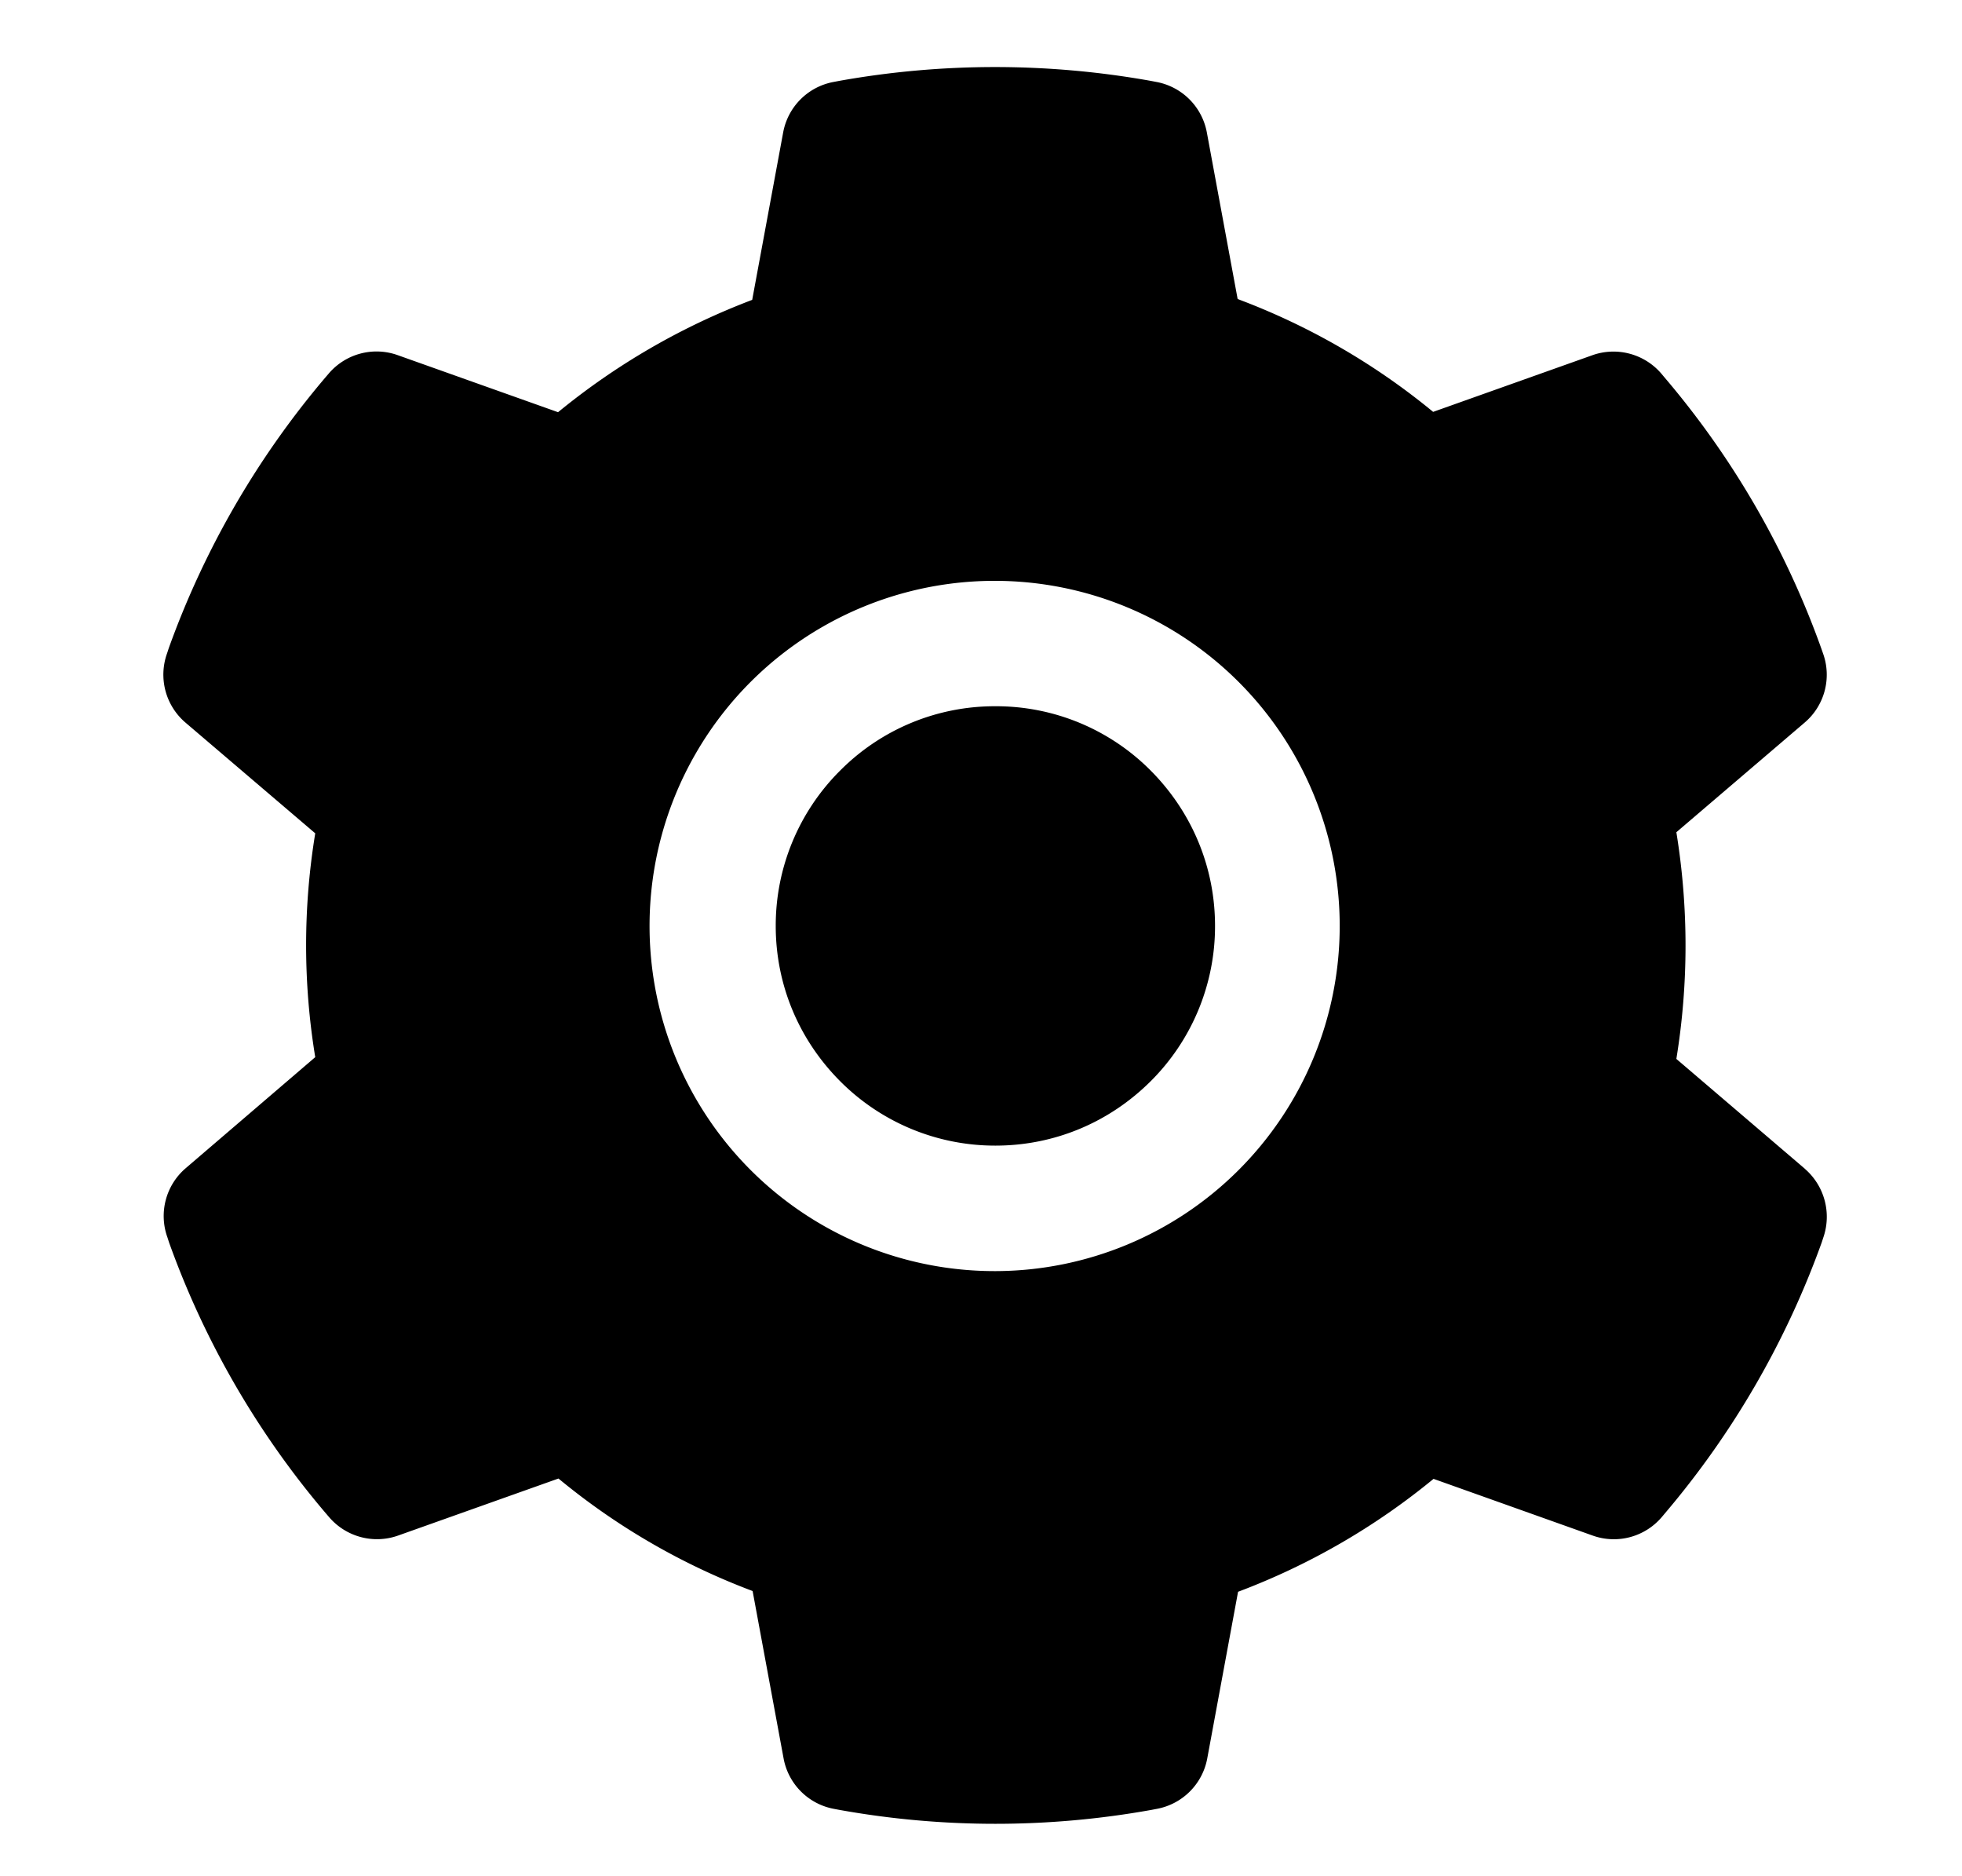 <?xml version="1.0" standalone="no"?><!DOCTYPE svg PUBLIC "-//W3C//DTD SVG 1.1//EN" "http://www.w3.org/Graphics/SVG/1.1/DTD/svg11.dtd"><svg t="1666022549067" class="icon" viewBox="0 0 1071 1024" version="1.1" xmlns="http://www.w3.org/2000/svg" p-id="1707" xmlns:xlink="http://www.w3.org/1999/xlink" width="209.18" height="200"><path d="M543.374 385.451a118.872 118.872 0 0 0-84.765 35.113 119.329 119.329 0 0 0-35.159 84.765c0 32.05 12.527 62.042 35.159 84.765a119.329 119.329 0 0 0 84.765 35.159c32.004 0 62.042-12.527 84.765-35.159a119.329 119.329 0 0 0 35.113-84.765c0-32.004-12.527-62.042-35.113-84.765a118.872 118.872 0 0 0-84.765-35.113z m441.793 252.375l-70.089-59.893a384.826 384.826 0 0 0 0-123.719l70.089-59.893a34.29 34.29 0 0 0 9.967-37.719l-0.96-2.743a474.209 474.209 0 0 0-85.314-147.584l-1.92-2.286a34.427 34.427 0 0 0-37.628-10.15l-87.005 30.952a374.127 374.127 0 0 0-106.711-61.585l-16.825-90.983a34.381 34.381 0 0 0-27.661-27.523l-2.88-0.549a482.895 482.895 0 0 0-170.17 0l-2.88 0.549a34.336 34.336 0 0 0-27.661 27.523l-16.916 91.44A378.745 378.745 0 0 0 304.624 224.973l-87.645-31.181a34.29 34.29 0 0 0-37.628 10.196l-1.92 2.24a477.866 477.866 0 0 0-85.314 147.539l-0.914 2.789a34.427 34.427 0 0 0 9.921 37.719l70.958 60.533a376.733 376.733 0 0 0 0 122.164L101.353 637.597a34.336 34.336 0 0 0-9.967 37.719l0.914 2.835a475.397 475.397 0 0 0 85.359 147.539l1.92 2.24a34.427 34.427 0 0 0 37.582 10.196l87.691-31.181a371.018 371.018 0 0 0 105.979 61.402l16.916 91.394a34.336 34.336 0 0 0 27.615 27.523l2.926 0.549c56.236 10.104 113.843 10.104 170.17 0l2.88-0.549a34.381 34.381 0 0 0 27.661-27.523l16.825-90.983a376.733 376.733 0 0 0 106.711-61.631l87.005 30.998a34.336 34.336 0 0 0 37.628-10.196l1.92-2.286a477.866 477.866 0 0 0 85.314-147.493l0.914-2.789a34.61 34.61 0 0 0-10.15-37.49z m-441.793 55.916a188.367 188.367 0 1 1 0-376.733 188.367 188.367 0 0 1 0 376.733z" p-id="1708"></path></svg>